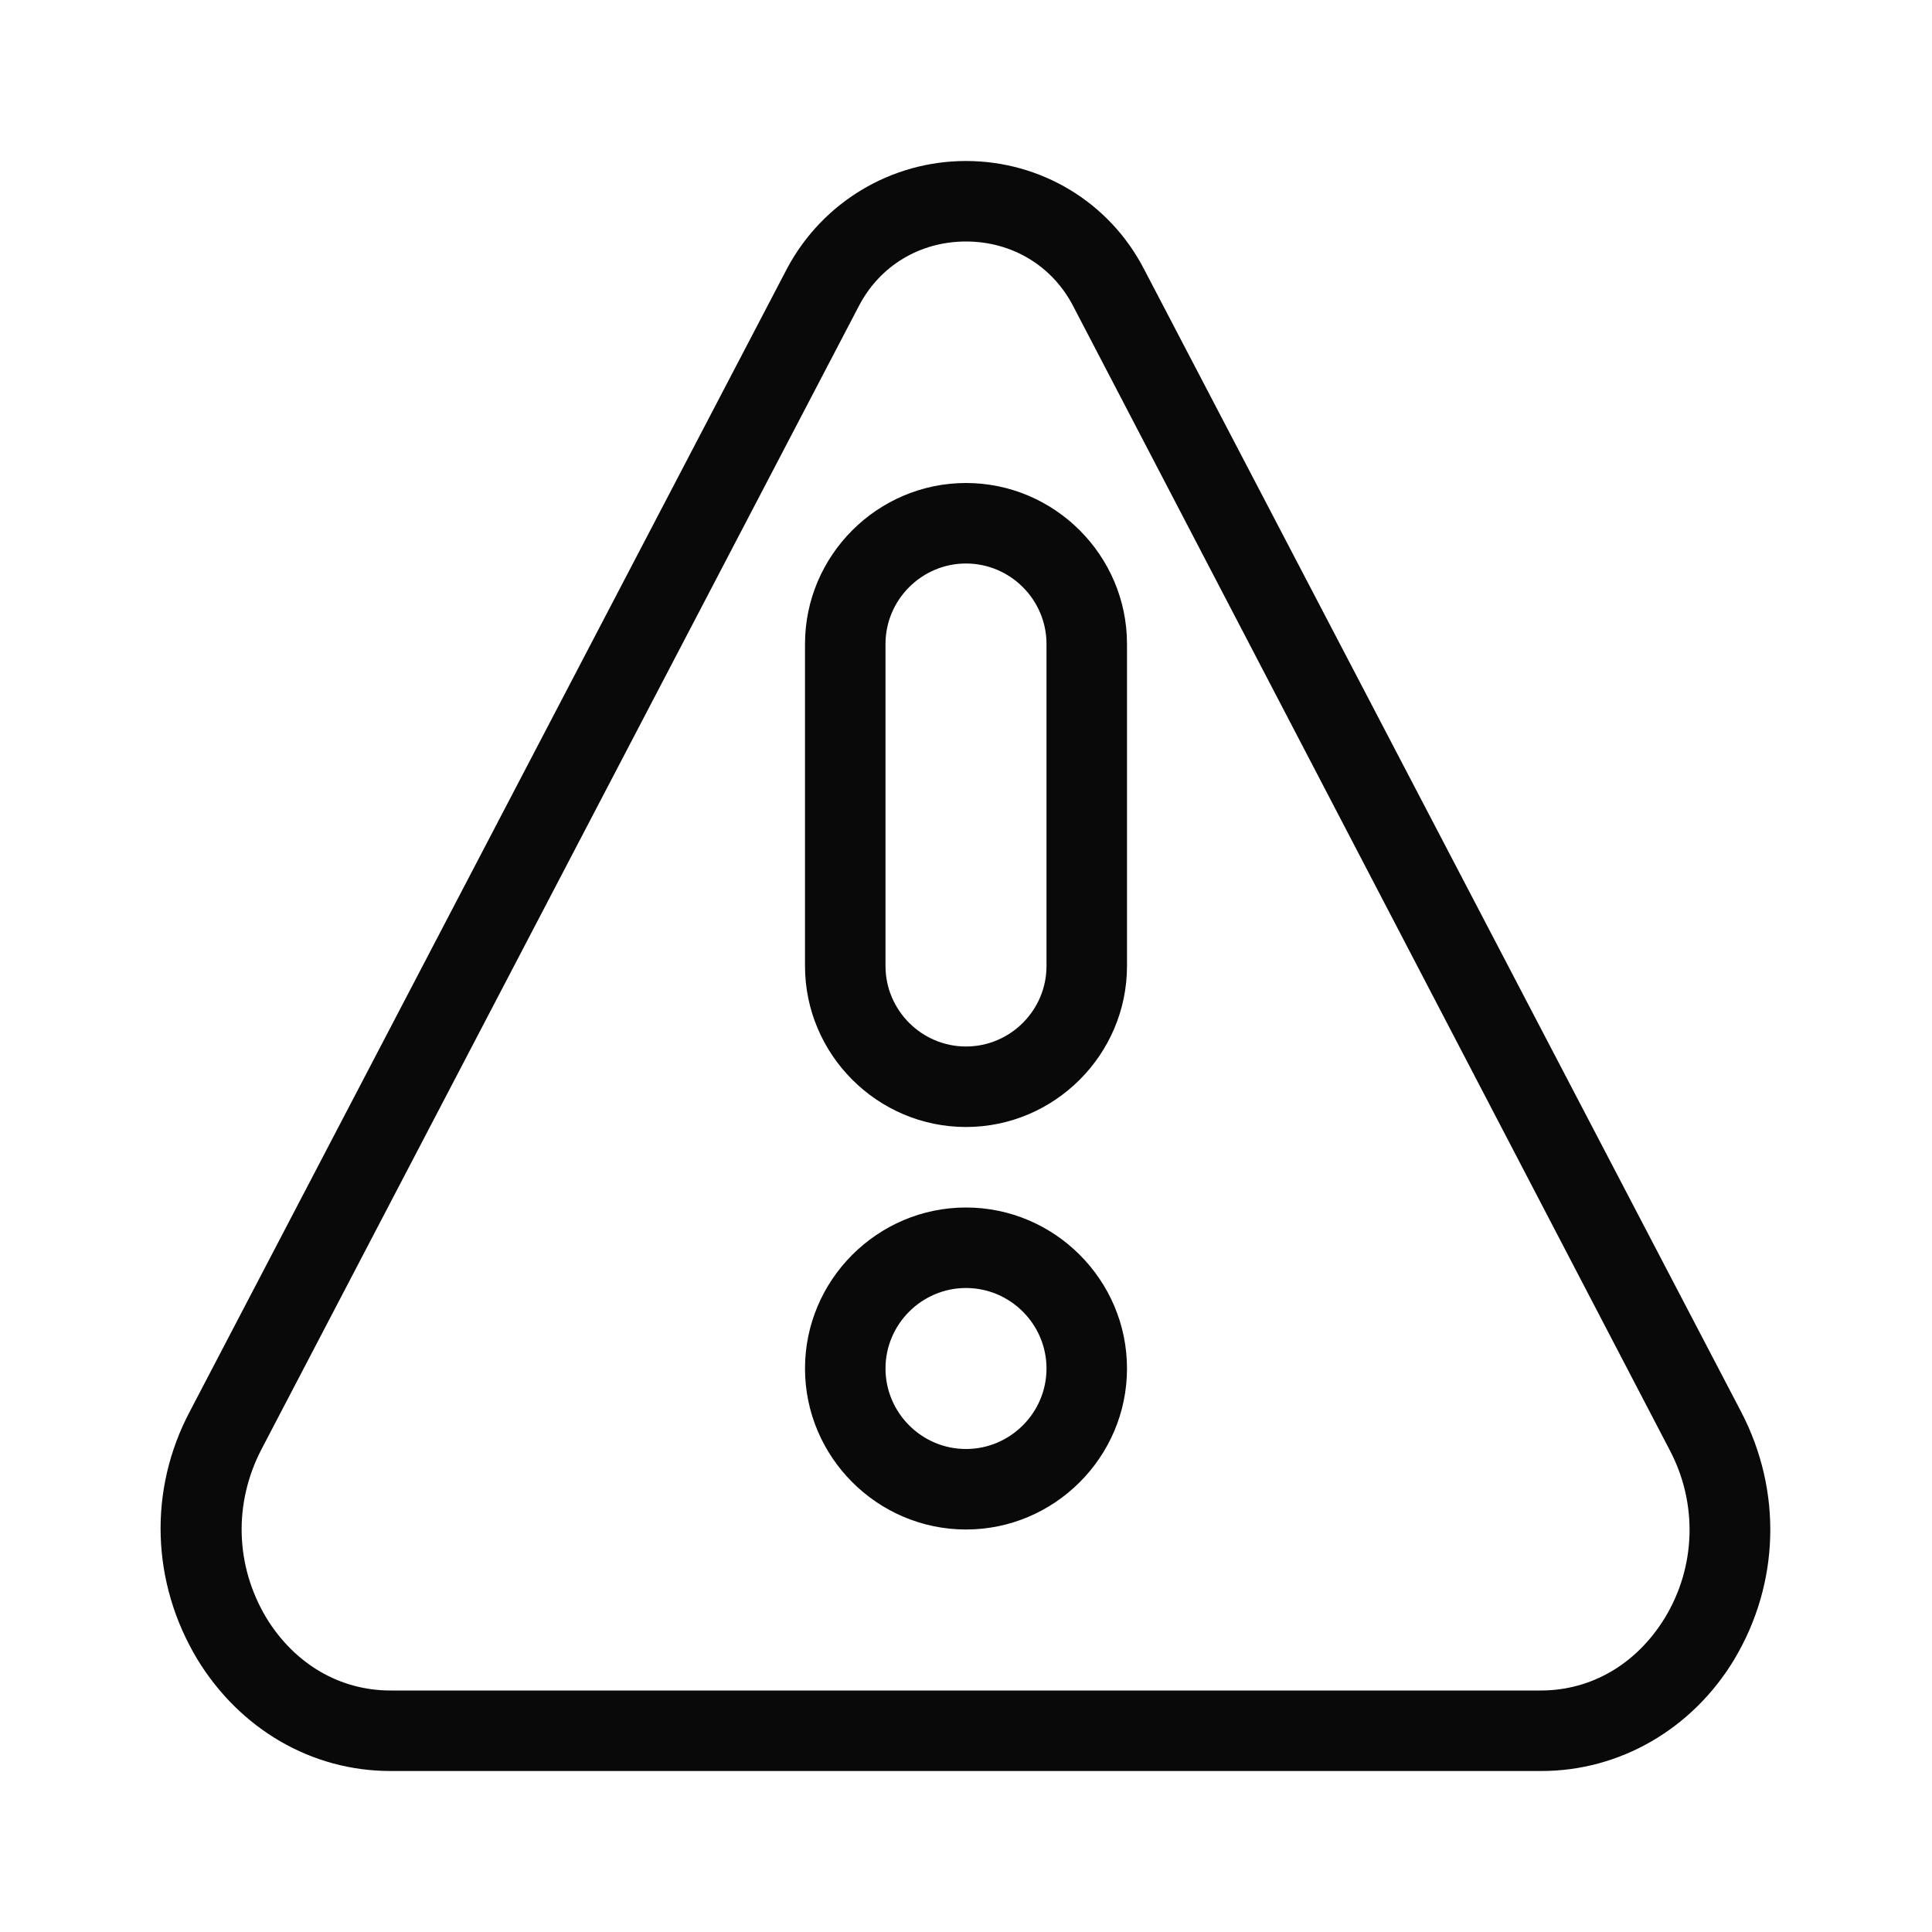 <svg width="24" height="24" viewBox="0 0 24 24" fill="none" xmlns="http://www.w3.org/2000/svg">
<path fill-rule="evenodd" clip-rule="evenodd" d="M19.15 22H4.85C3.87 22 2.98 21.48 2.45 20.61C1.88 19.66 1.84 18.51 2.36 17.53L9.78 3.33C10.22 2.51 11.07 2 12 2C12.93 2 13.78 2.51 14.21 3.34L21.63 17.54C22.14 18.52 22.11 19.67 21.54 20.62C21.02 21.48 20.12 22 19.15 22ZM12 3C11.43 3 10.93 3.3 10.67 3.8L3.25 18C2.9 18.67 2.92 19.45 3.31 20.1C3.66 20.67 4.22 21 4.85 21H19.14C19.77 21 20.33 20.67 20.68 20.1C21.07 19.46 21.09 18.67 20.74 18.01L13.33 3.8C13.07 3.3 12.57 3 12 3ZM12 16C12.55 16 13 16.45 13 17C13 17.55 12.55 18 12 18C11.45 18 11 17.55 11 17C11 16.45 11.45 16 12 16ZM12 15C10.9 15 10 15.9 10 17C10 18.1 10.9 19 12 19C13.1 19 14 18.1 14 17C14 15.9 13.1 15 12 15ZM13 8C13 7.45 12.55 7 12 7C11.45 7 11 7.45 11 8V12C11 12.55 11.45 13 12 13C12.55 13 13 12.55 13 12V8ZM10 8C10 6.9 10.9 6 12 6C13.1 6 14 6.9 14 8V12C14 13.1 13.1 14 12 14C10.9 14 10 13.1 10 12V8Z" fill="#090909"/>
</svg>
